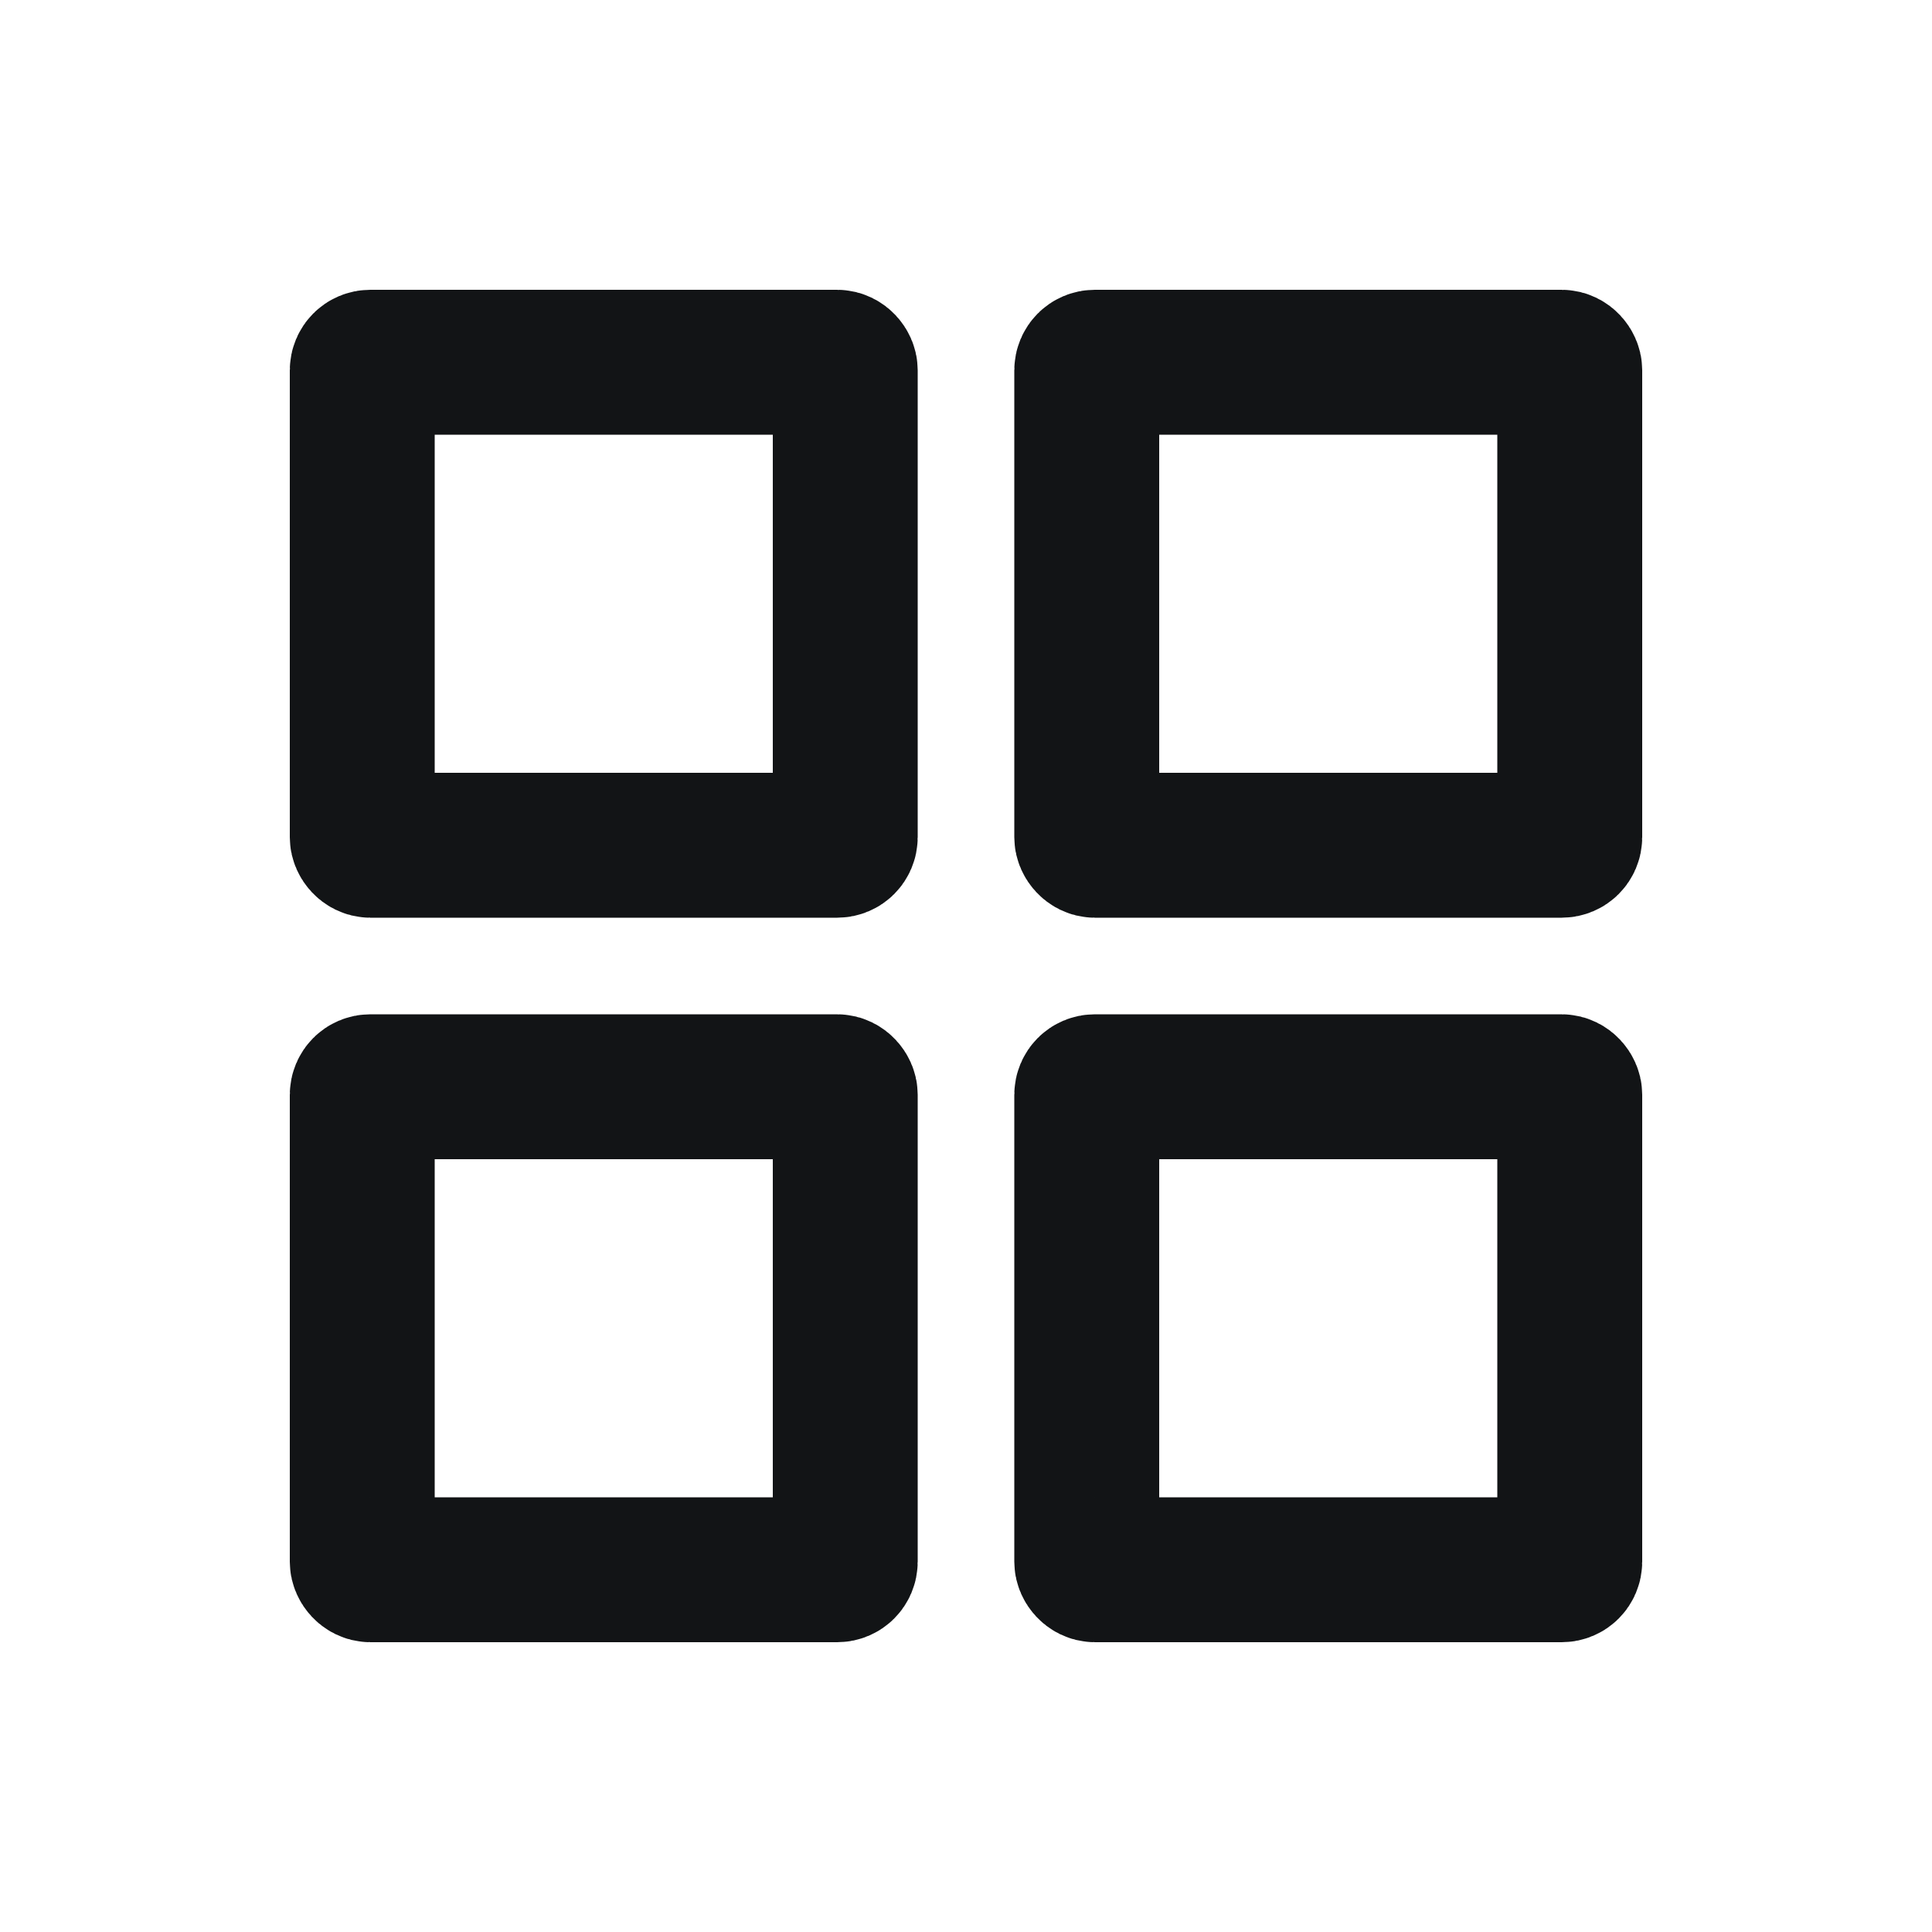 <svg width="24" height="24" viewBox="0 0 24 24" fill="none" xmlns="http://www.w3.org/2000/svg">
<rect x="4.5" y="13.5" width="6" height="6" rx="0.1" stroke="#121416" stroke-width="1.8" stroke-linecap="round"/>
<rect x="4.5" y="4.5" width="6" height="6" rx="0.1" stroke="#121416" stroke-width="1.8" stroke-linecap="round"/>
<rect x="13.5" y="4.5" width="6" height="6" rx="0.1" stroke="#121416" stroke-width="1.8" stroke-linecap="round"/>
<rect x="13.5" y="13.5" width="6" height="6" rx="0.1" stroke="#121416" stroke-width="1.8" stroke-linecap="round"/>
</svg>
